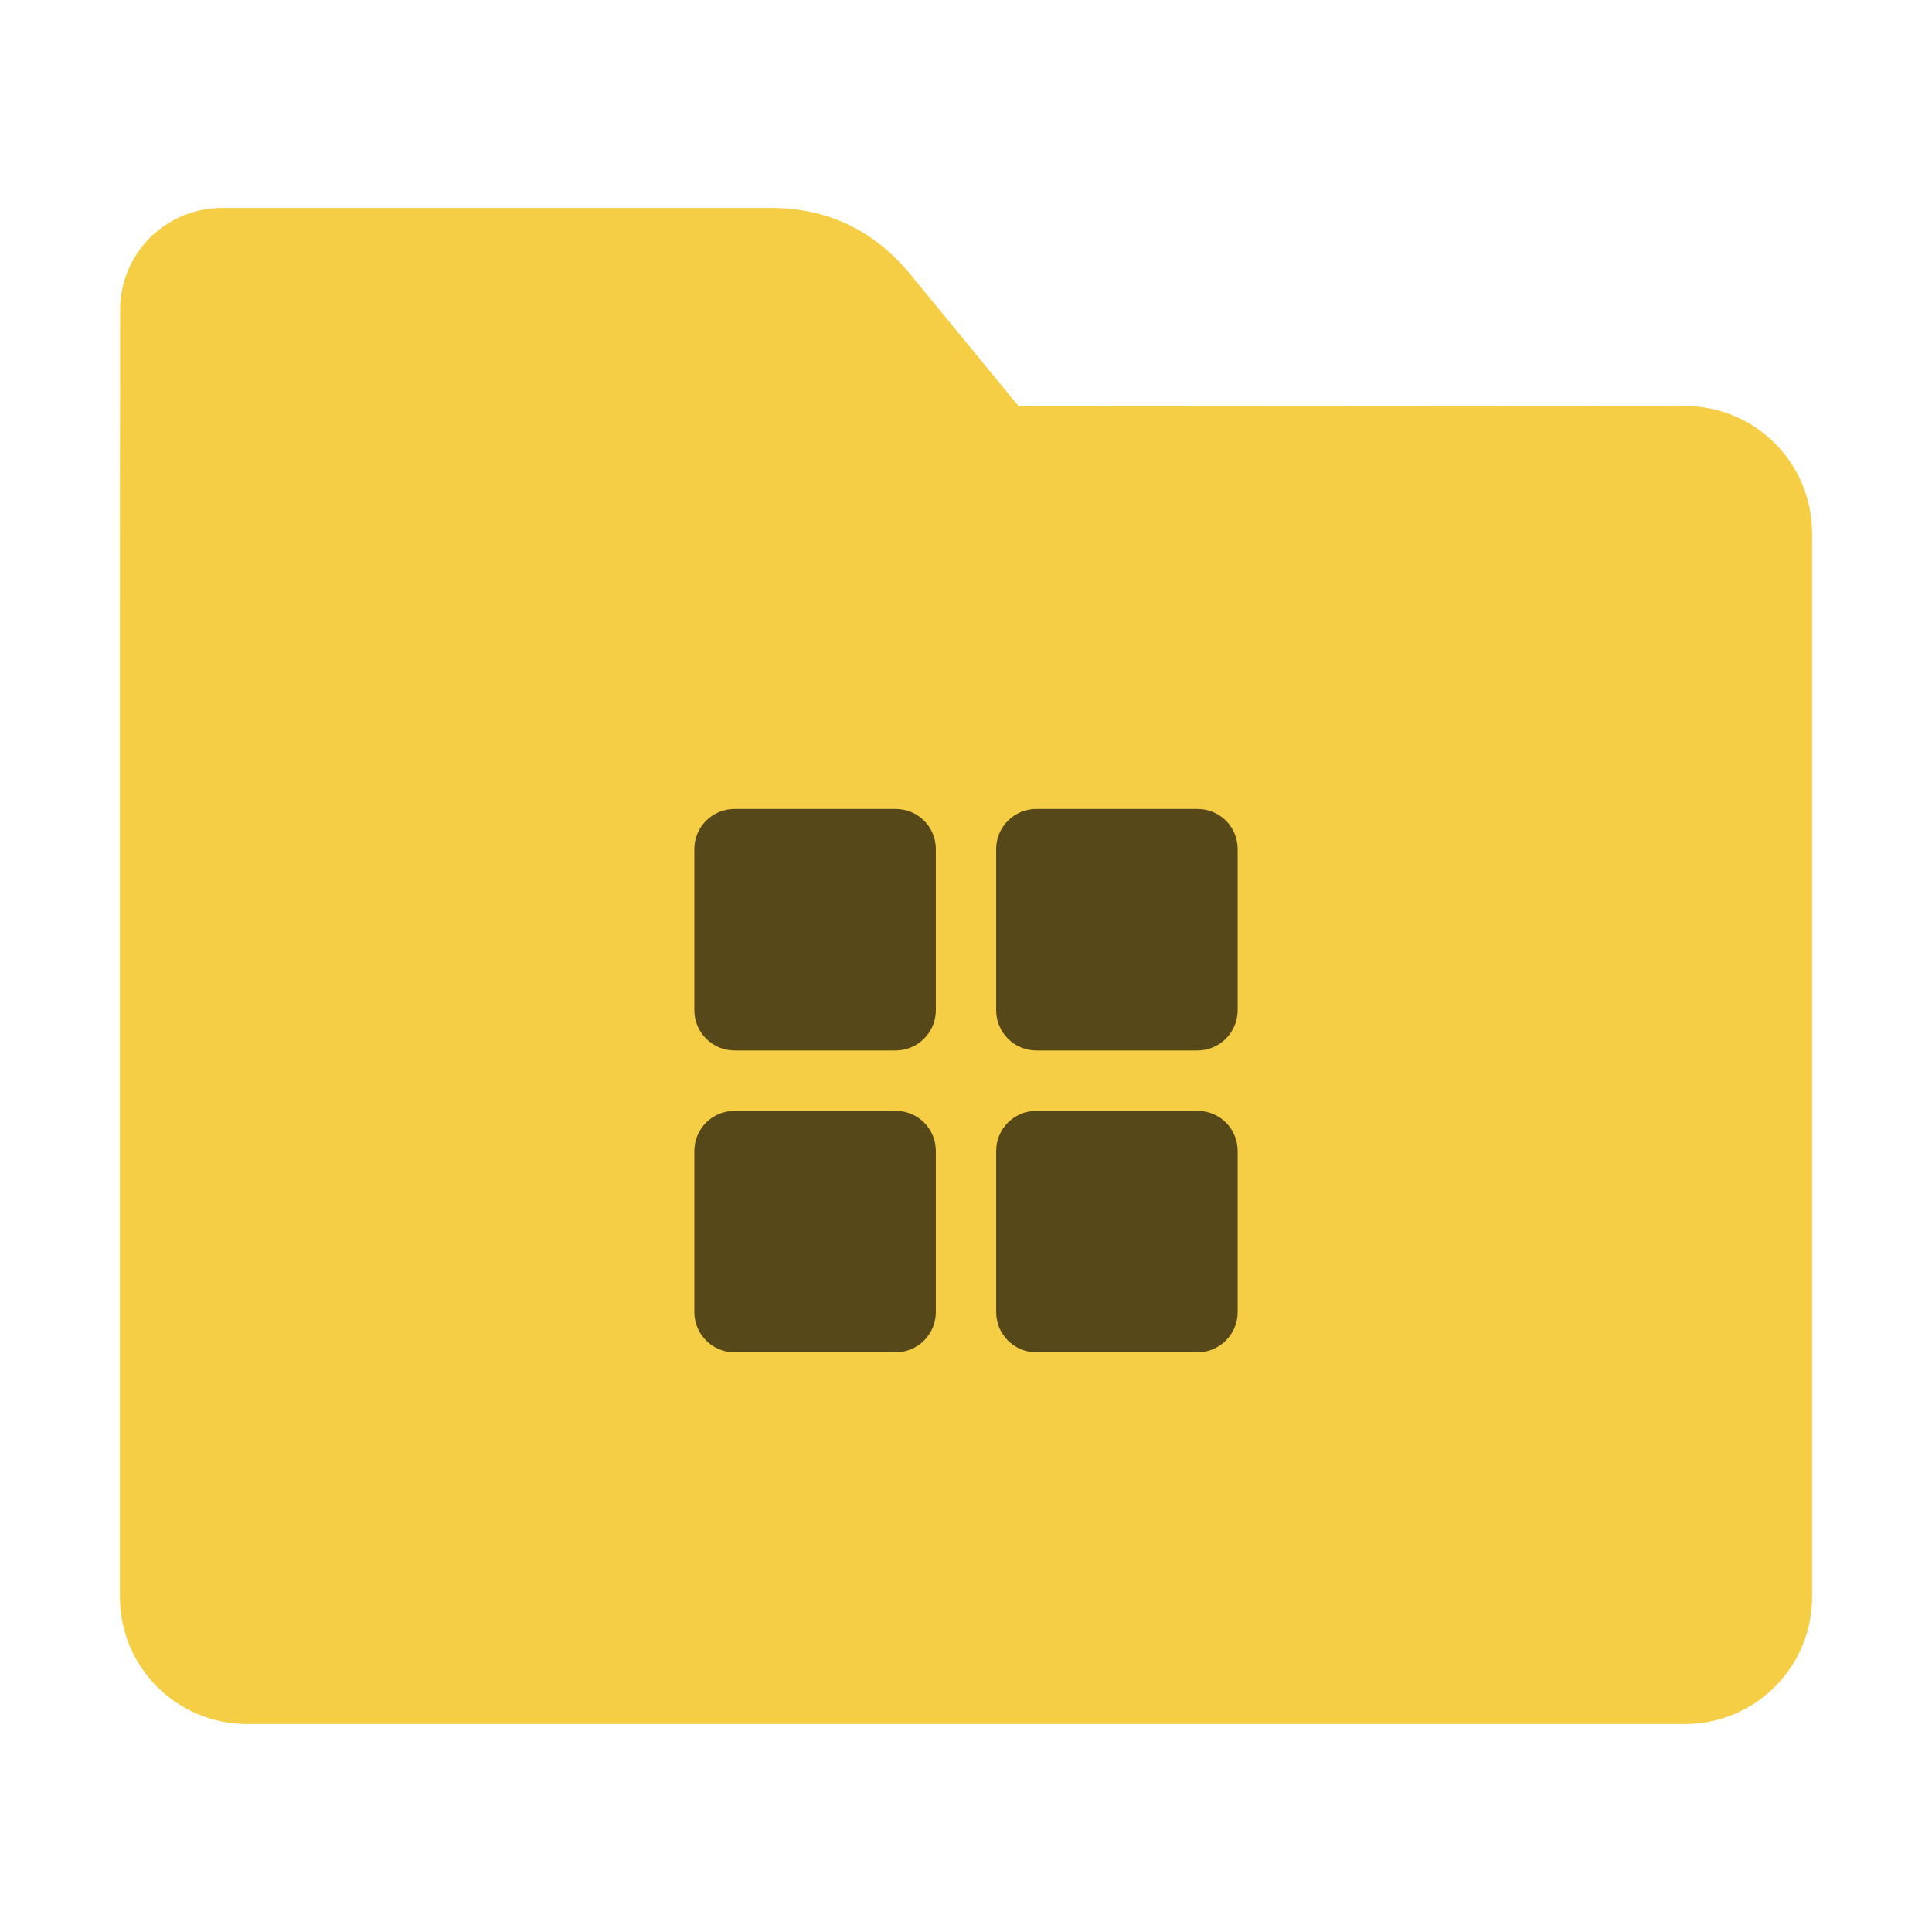 <?xml version="1.0" encoding="UTF-8"?>
<svg xmlns="http://www.w3.org/2000/svg" xmlns:xlink="http://www.w3.org/1999/xlink" width="36pt" height="36pt" viewBox="0 0 36 36" version="1.1">
<g id="surface1">
<path style=" stroke:none;fill-rule:nonzero;fill:rgb(96.078%,80.784%,27.451%);fill-opacity:1;" d="M 31.391 7.566 C 32.707 7.566 33.766 8.625 33.766 9.941 L 33.766 29.754 C 33.766 31.066 32.707 32.125 31.391 32.125 L 4.609 32.125 C 3.293 32.125 2.234 31.066 2.234 29.754 L 2.234 11.477 L 2.238 5.777 C 2.238 4.723 3.086 3.875 4.141 3.875 L 14.367 3.875 C 15.422 3.875 16.285 4.293 16.957 5.105 L 18.984 7.574 Z M 31.391 7.566 "/>
<path style=" stroke:none;fill-rule:nonzero;fill:rgb(0%,0%,0%);fill-opacity:0.651;" d="M 13.688 15.074 C 13.273 15.074 12.938 15.406 12.938 15.824 L 12.938 18.824 C 12.938 19.238 13.273 19.574 13.688 19.574 L 16.688 19.574 C 17.102 19.574 17.438 19.238 17.438 18.824 L 17.438 15.824 C 17.438 15.406 17.105 15.074 16.688 15.074 Z M 19.312 15.074 C 18.898 15.074 18.562 15.406 18.562 15.824 L 18.562 18.824 C 18.562 19.238 18.898 19.574 19.312 19.574 L 22.312 19.574 C 22.727 19.574 23.062 19.238 23.062 18.824 L 23.062 15.824 C 23.062 15.406 22.73 15.074 22.312 15.074 Z M 13.688 20.699 C 13.273 20.699 12.938 21.031 12.938 21.449 L 12.938 24.449 C 12.938 24.863 13.273 25.199 13.688 25.199 L 16.688 25.199 C 17.102 25.199 17.438 24.863 17.438 24.449 L 17.438 21.449 C 17.438 21.031 17.105 20.699 16.688 20.699 Z M 19.312 20.699 C 18.898 20.699 18.562 21.031 18.562 21.449 L 18.562 24.449 C 18.562 24.863 18.898 25.199 19.312 25.199 L 22.312 25.199 C 22.727 25.199 23.062 24.863 23.062 24.449 L 23.062 21.449 C 23.062 21.031 22.73 20.699 22.312 20.699 Z M 19.312 20.699 "/>
</g>
</svg>
